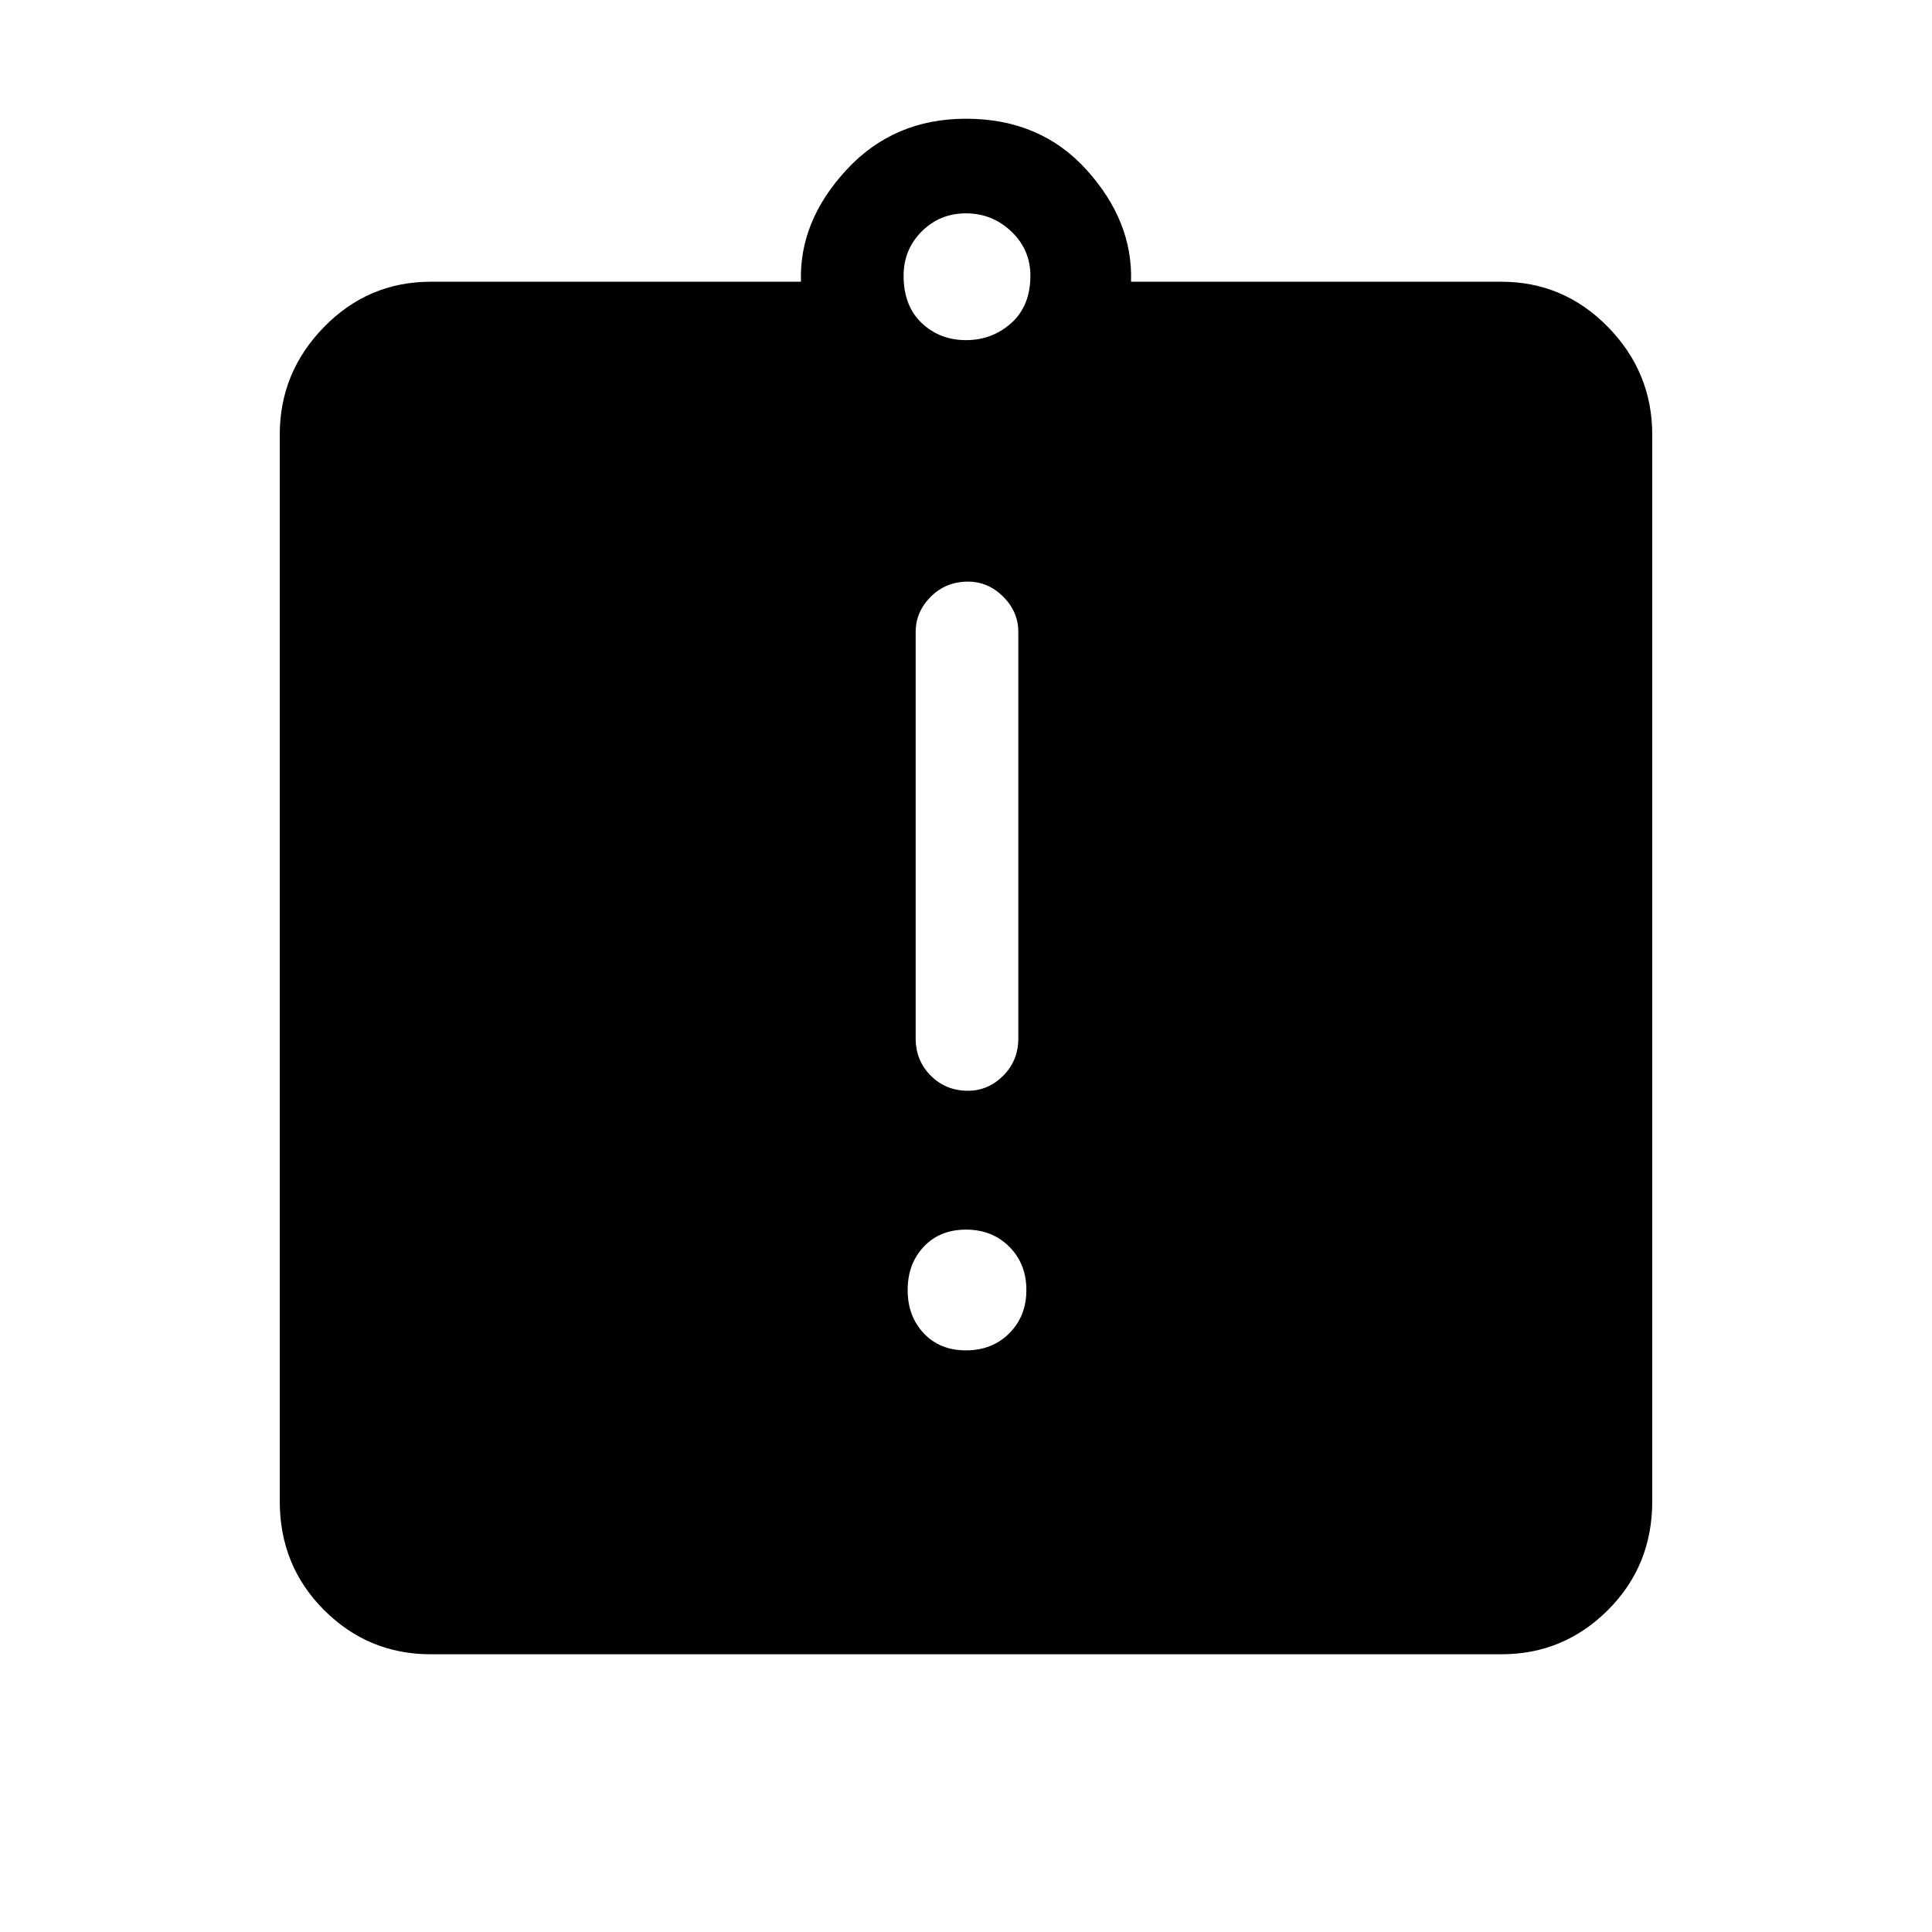<svg xmlns="http://www.w3.org/2000/svg" height="40" width="40"><path d="M20 27.958q.542 0 .896-.354t.354-.896q0-.541-.354-.896-.354-.354-.896-.354t-.875.354q-.333.355-.333.896 0 .542.333.896t.875.354Zm.042-5.375q.416 0 .729-.312.312-.313.312-.771v-8.417q0-.416-.312-.729-.313-.312-.729-.312-.459 0-.771.312-.313.313-.313.729V21.5q0 .458.313.771.312.312.771.312ZM8.917 34.25q-1.292 0-2.209-.917-.916-.916-.916-2.25V9q0-1.292.916-2.229.917-.938 2.209-.938h7.666q-.041-1.25.938-2.312Q18.5 2.458 20 2.458q1.542 0 2.5 1.063.958 1.062.917 2.312h7.666q1.292 0 2.209.938.916.937.916 2.229v22.083q0 1.334-.916 2.25-.917.917-2.209.917ZM20 7.042q.542 0 .938-.354.395-.355.395-.98 0-.541-.395-.916-.396-.375-.938-.375-.542 0-.917.375t-.375.916q0 .625.375.98.375.354.917.354Z"/></svg>